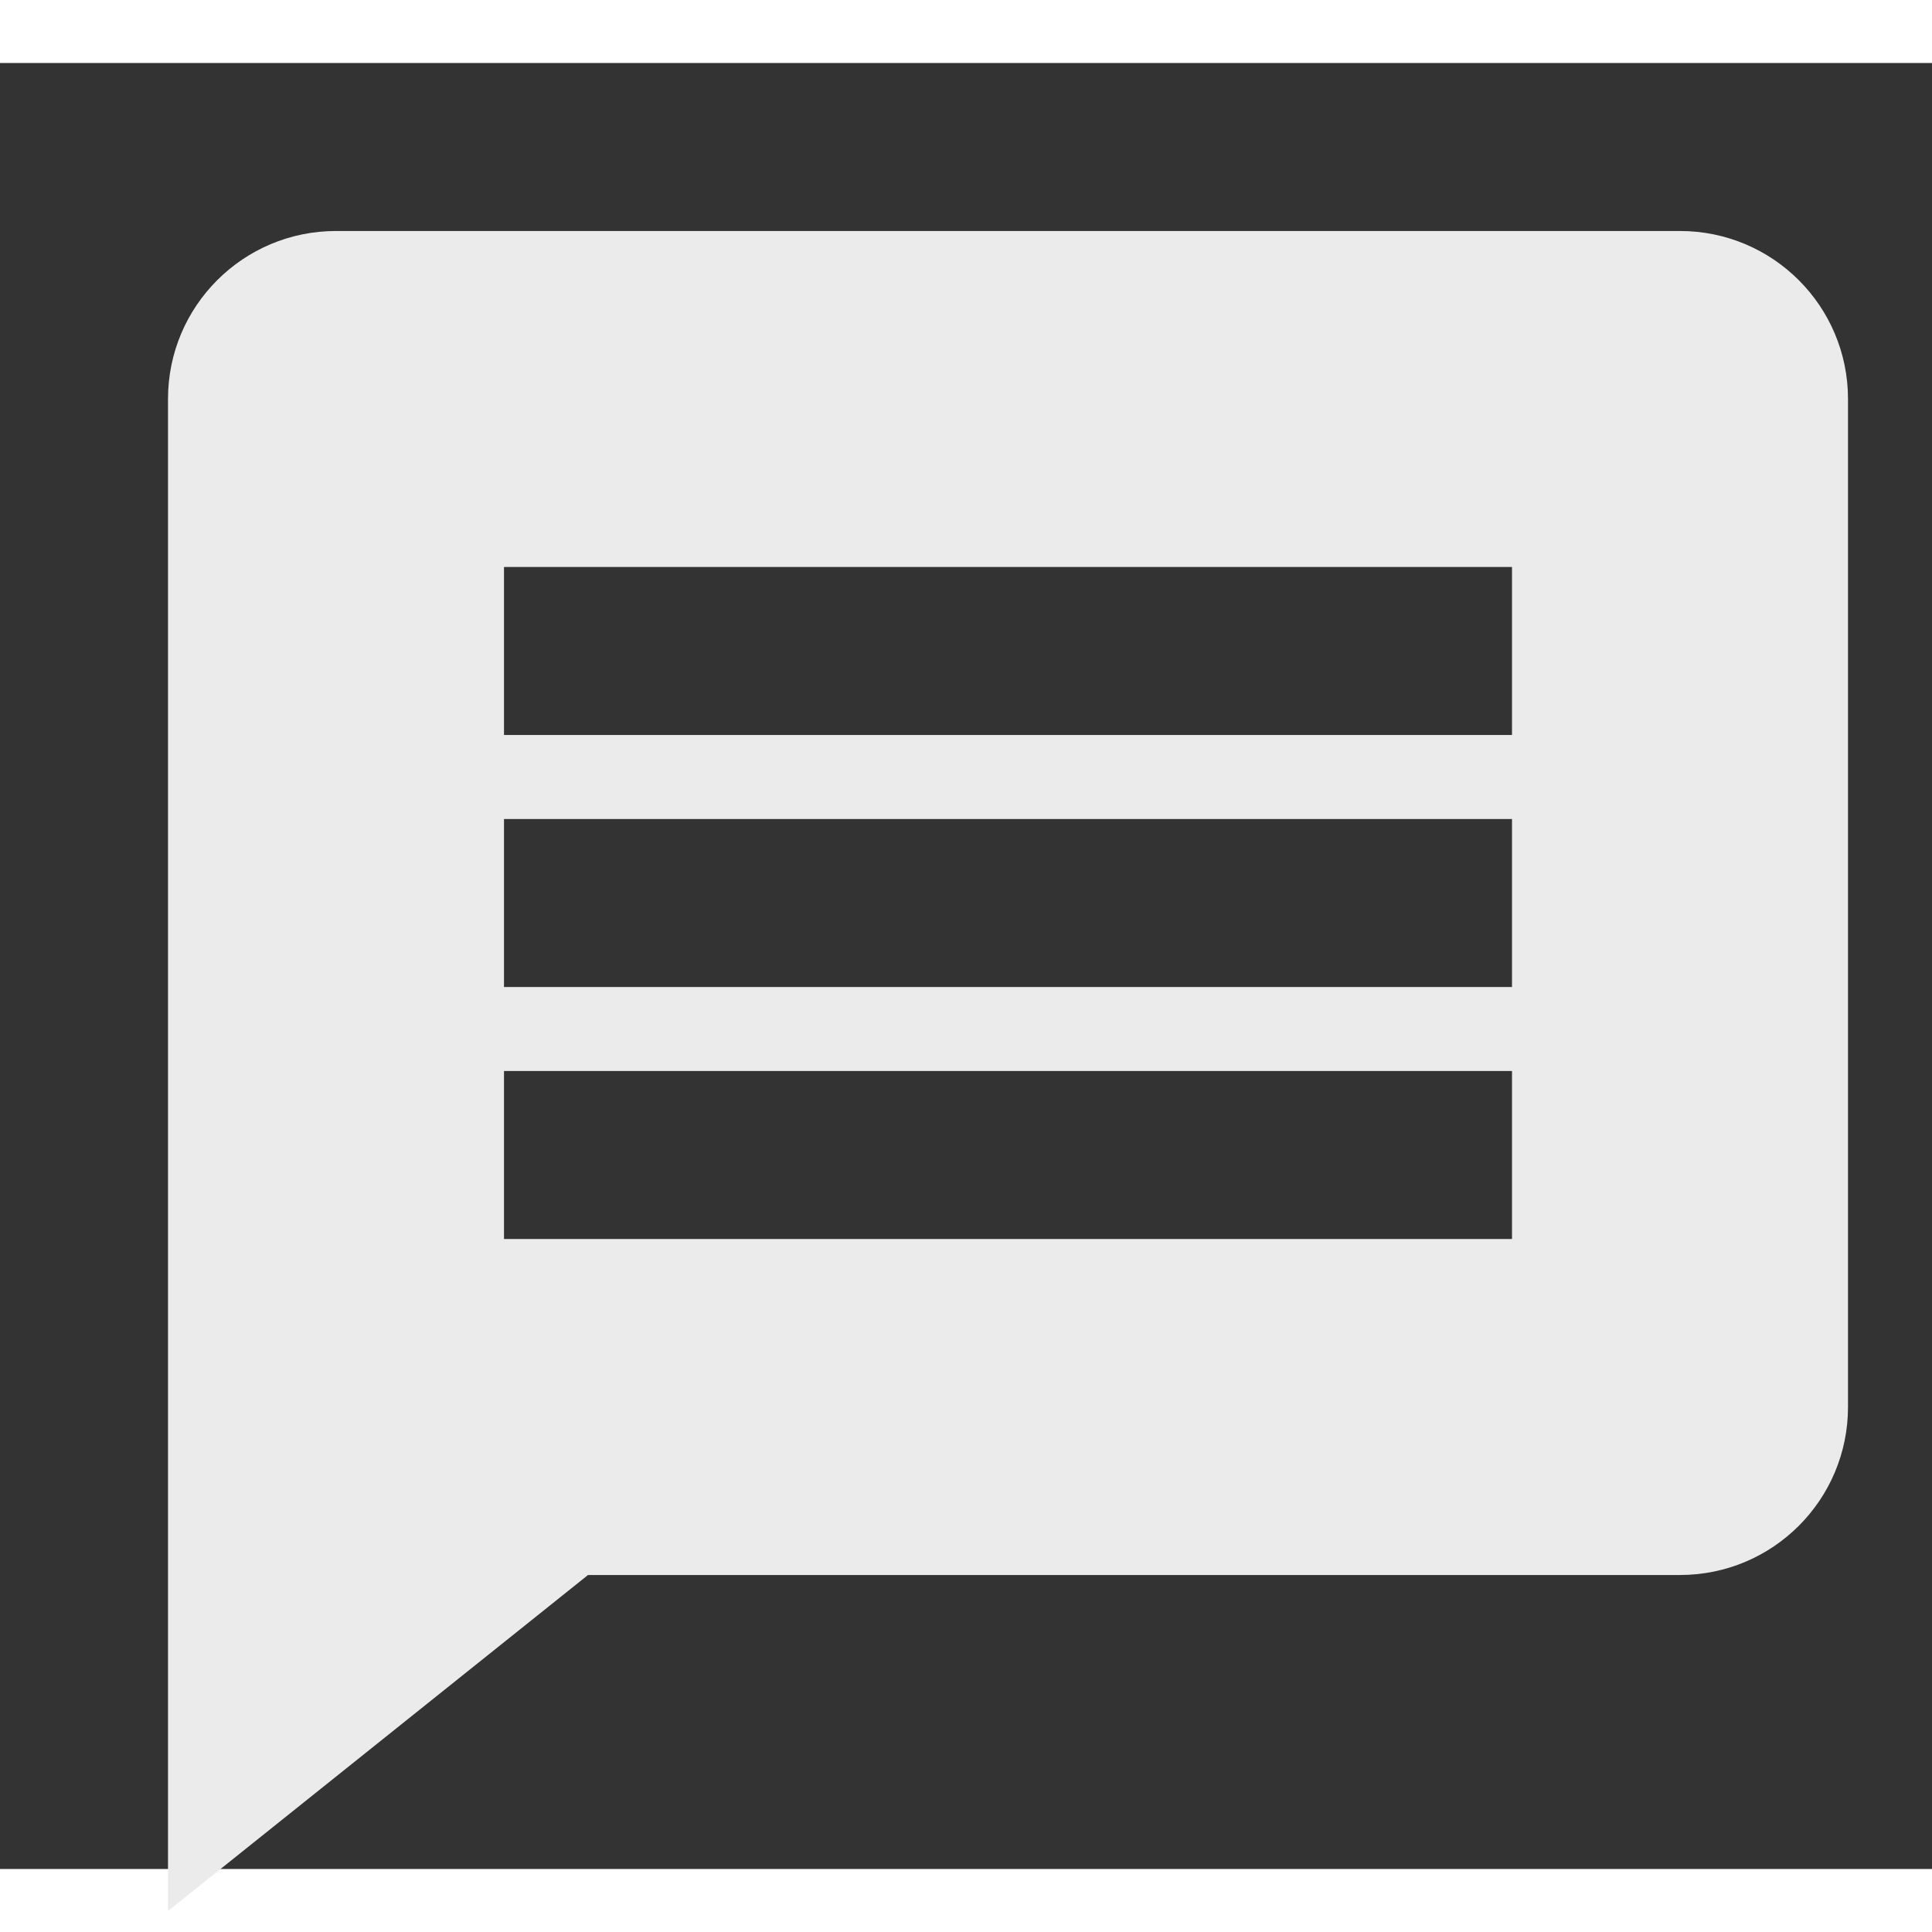 <svg xmlns="http://www.w3.org/2000/svg" width="40" height="40" viewBox="0 0 46 43"><rect x="0" y="0" width="46" height="43" fill="#333333" stroke="none"/><style>.shp0{fill:#ebebeb}</style><g><path d="M198,18v-12h-6v12h-12v6h12v12h6v-12h12v-6z" class="shp0"/><path d="M40 4L8 4C5.79 4 4 5.79 4 8L4 44L14 36L40 36C42.21 36 44 34.21 44 32L44 8C44 5.79 42.21 4 40 4ZM36 28L12 28L12 24L36 24L36 28ZM36 22L12 22L12 18L36 18L36 22ZM36 16L12 16L12 12L36 12L36 16Z" class="shp0"/><path d="M355,37c5,-7 12,-10.2 22,-10.2v8.2l14,-14l-14,-14v8c-14,2 -20,12 -22,22z" class="shp0"/><path d="M-155 14L-161 14L-161 22L-169 22L-169 28L-161 28L-161 36L-155 36L-155 28L-147 28L-147 22L-155 22L-155 14ZM-139.52 6C-140.29 9.84 -144.65 12.46 -149 12.6L-149 16L-141 16L-141 36L-135 36L-135 6L-139.52 6Z" class="shp0"/></g></svg>